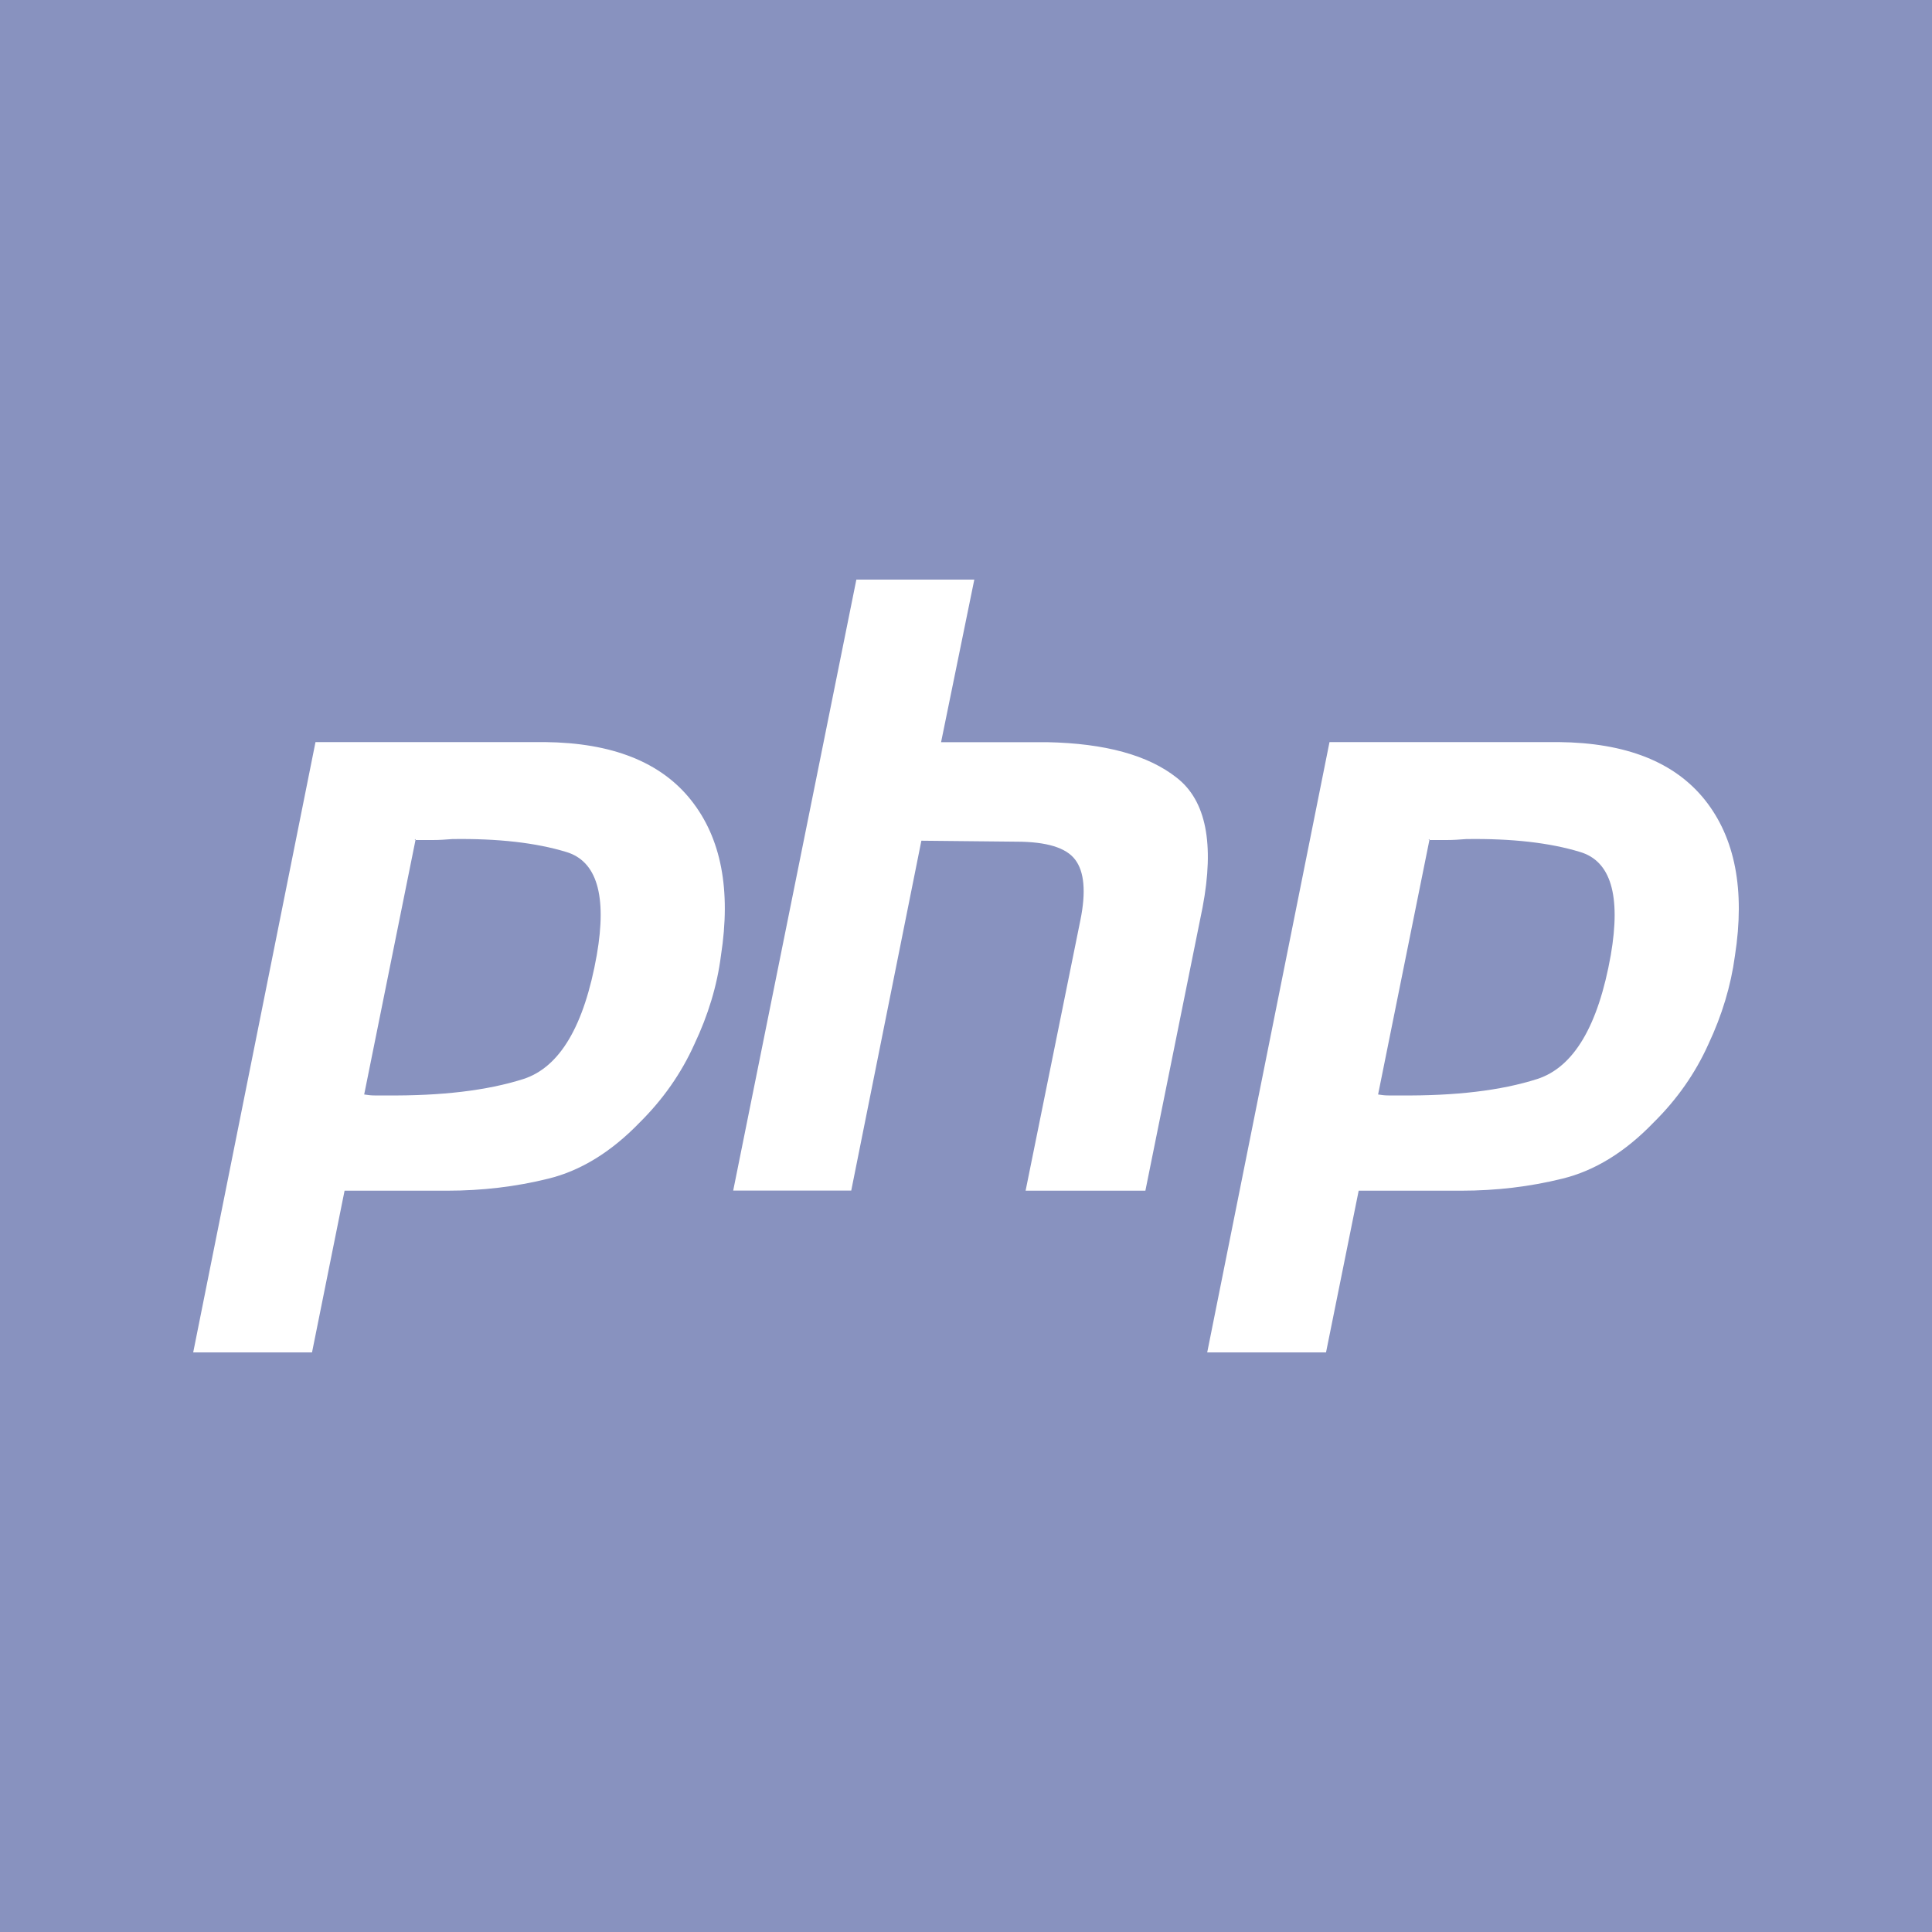 <svg width="20" height="20" viewBox="0 0 20 20" xmlns="http://www.w3.org/2000/svg" class="fill-current"><title>php</title><path d="M0 0h20v20H0V0zm3.266 7.682H5.64c.695.007 1.2.206 1.513.6.313.393.416.93.31 1.612-.04.312-.133.616-.275.916-.135.3-.324.57-.566.81-.296.306-.612.5-.948.582-.336.083-.684.124-1.044.124H3.567L3.23 14H2l1.266-6.318zM8.866 6h1.22l-.344 1.683h1.097c.602.012 1.05.135 1.345.37.3.235.39.68.265 1.34l-.592 2.933h-1.24l.567-2.8c.06-.295.04-.504-.054-.627-.093-.124-.296-.186-.61-.186l-.982-.01-.726 3.622H7.59L8.865 6zm4.897 1.682h2.373c.696.007 1.2.206 1.514.6.312.393.416.93.31 1.612-.042.312-.134.616-.275.916-.135.3-.324.57-.567.81-.295.306-.61.5-.947.582-.336.083-.684.124-1.044.124h-1.062L13.727 14h-1.23l1.266-6.318zm-9.46 1.005L3.77 11.33c.036.006.072.01.107.01H4c.567.005 1.04-.05 1.418-.17.377-.122.63-.55.76-1.284.107-.617 0-.973-.318-1.067-.313-.095-.705-.14-1.178-.133-.07.006-.138.01-.203.01h-.187l.01-.01zm10.496 0l-.533 2.643c.036.006.07.01.107.01h.124c.567.005 1.04-.05 1.416-.17.378-.122.632-.55.762-1.284.106-.617 0-.973-.32-1.067-.312-.095-.704-.14-1.177-.133-.07.006-.14.01-.204.01h-.186l.01-.01z" fill="#8892BF" fill-rule="evenodd"/></svg>
